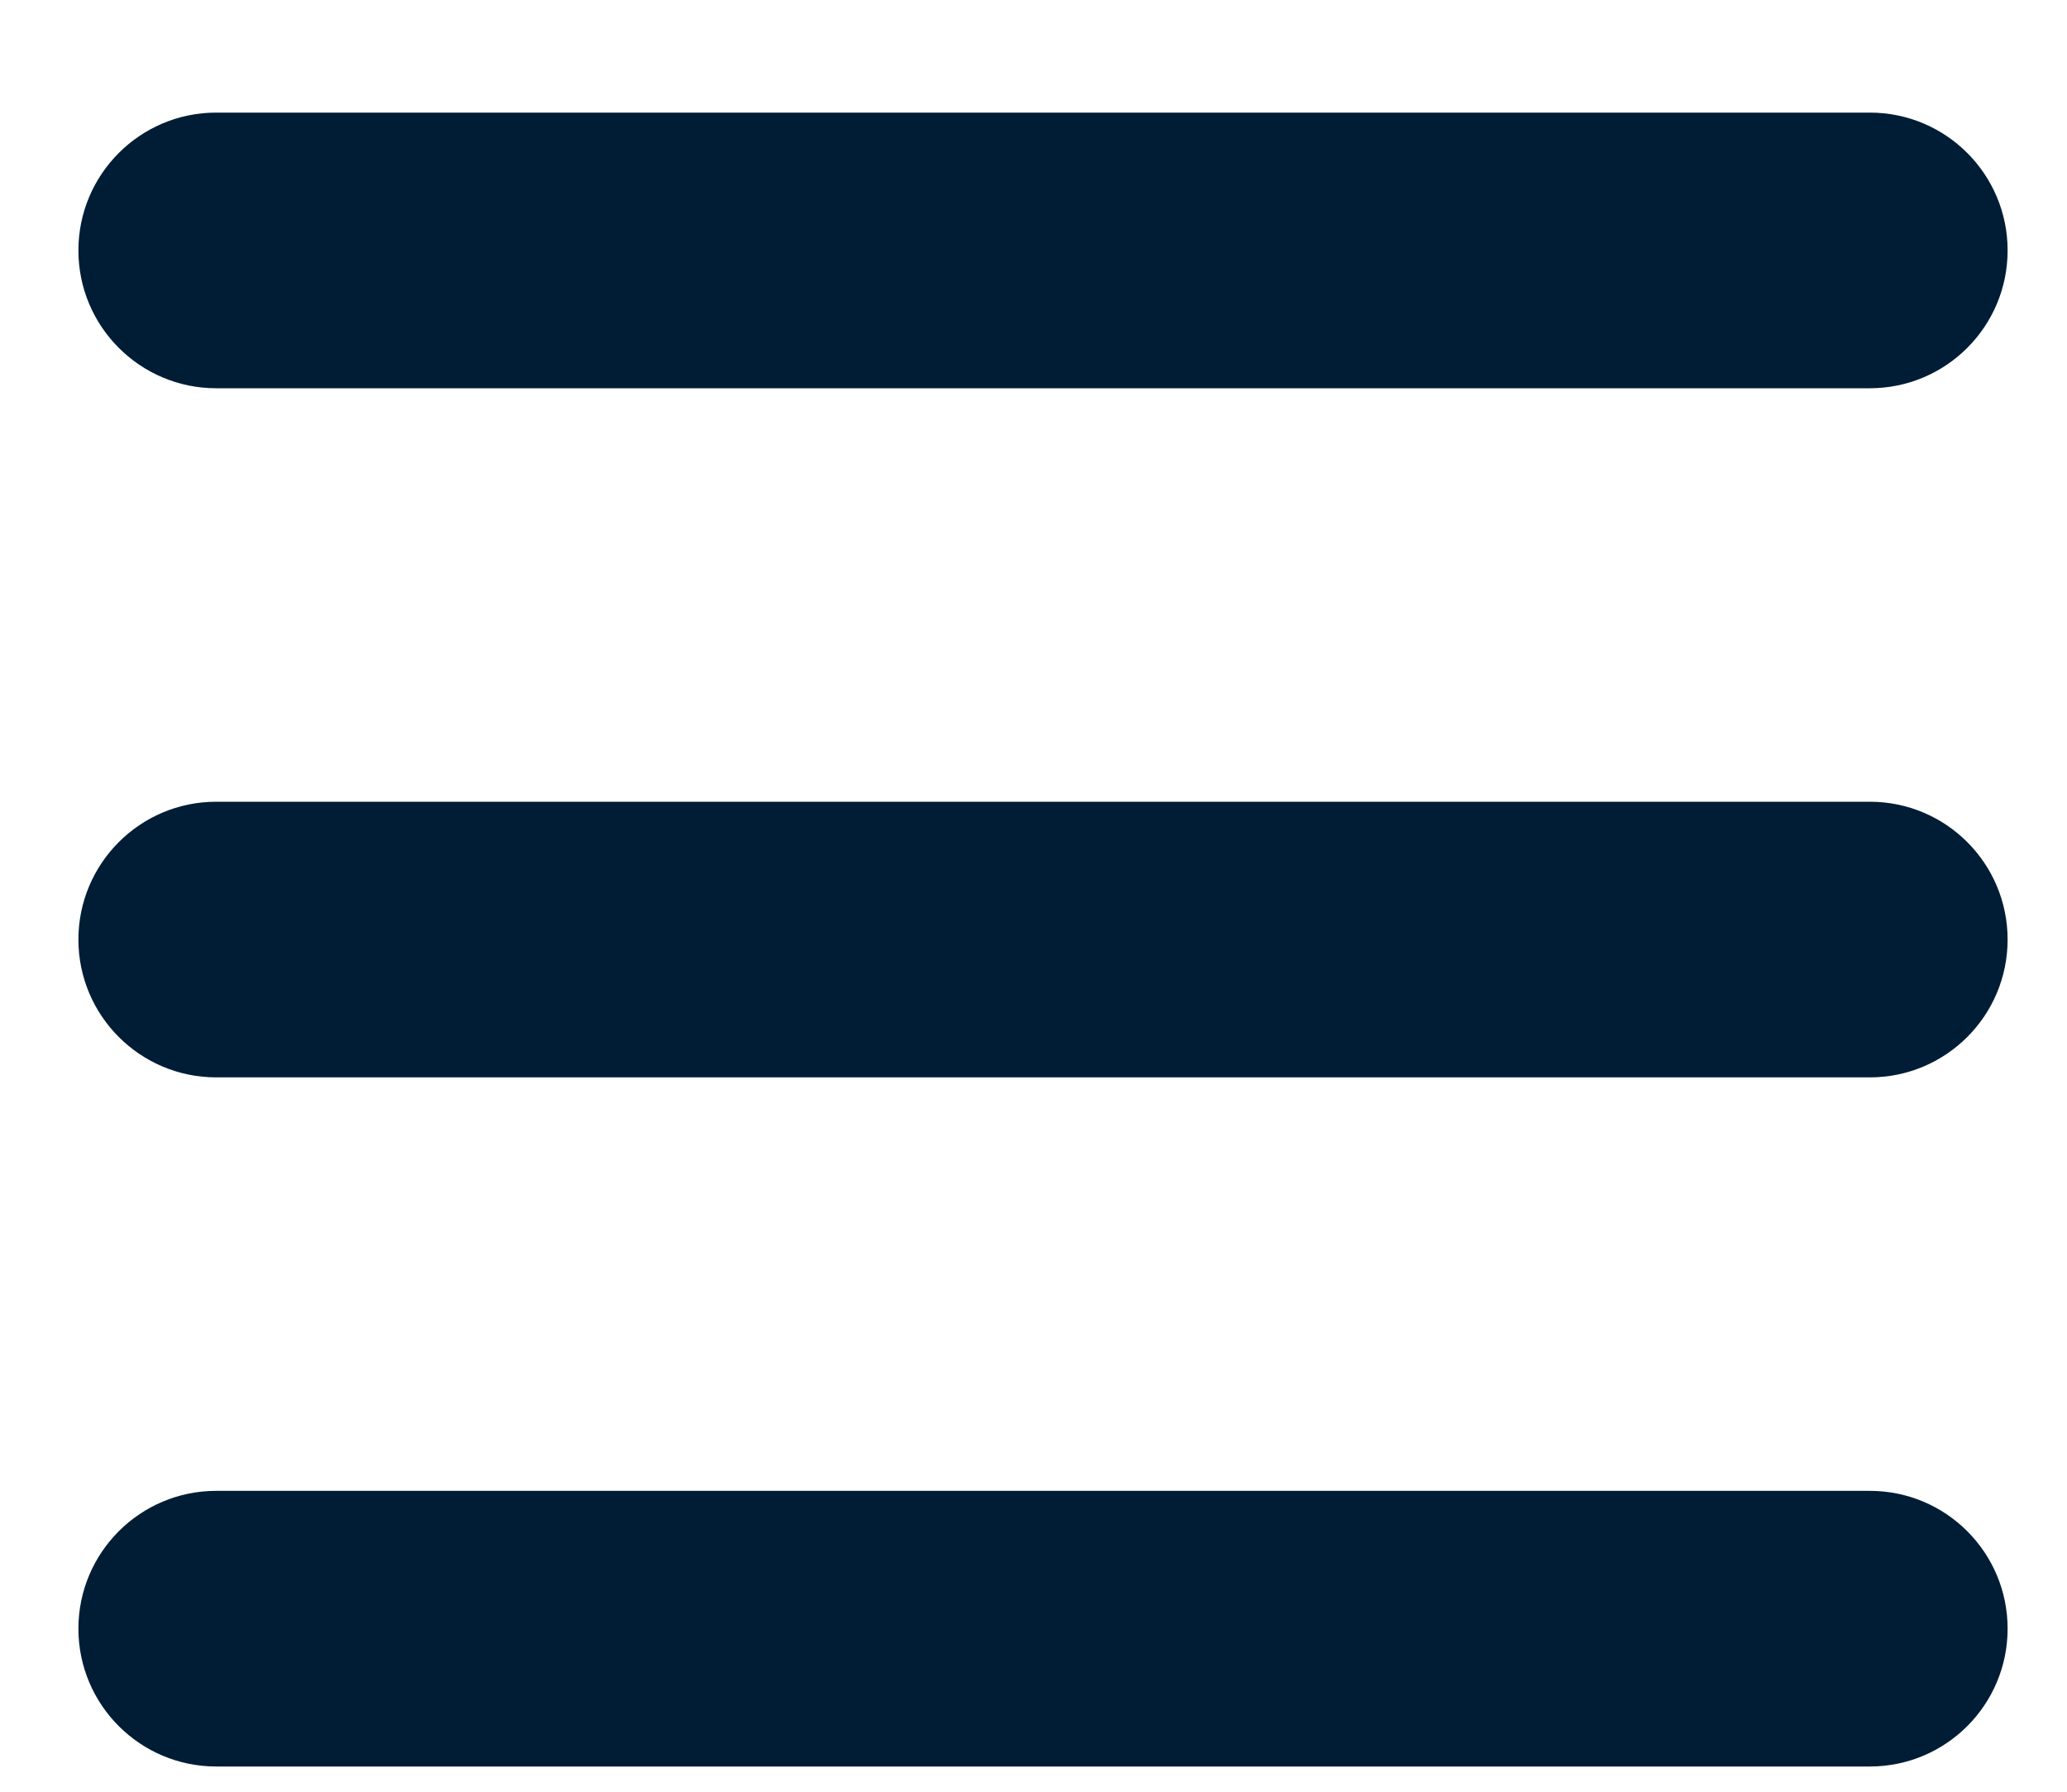 <svg width="15" height="13" viewBox="0 0 15 13" fill="none" xmlns="http://www.w3.org/2000/svg">
<path fill-rule="evenodd" clip-rule="evenodd" d="M1.569 0.817C1.017 0.817 0.569 1.265 0.569 1.817C0.569 2.369 1.017 2.817 1.569 2.817H13.569C14.122 2.817 14.569 2.369 14.569 1.817C14.569 1.265 14.122 0.817 13.569 0.817H1.569ZM0.569 6.817C0.569 6.265 1.017 5.817 1.569 5.817H13.569C14.122 5.817 14.569 6.265 14.569 6.817C14.569 7.369 14.122 7.817 13.569 7.817H1.569C1.017 7.817 0.569 7.369 0.569 6.817ZM1.569 10.817C1.017 10.817 0.569 11.265 0.569 11.817C0.569 12.369 1.017 12.817 1.569 12.817H13.569C14.122 12.817 14.569 12.369 14.569 11.817C14.569 11.265 14.122 10.817 13.569 10.817H1.569Z" fill="#001D35"/>
</svg>
